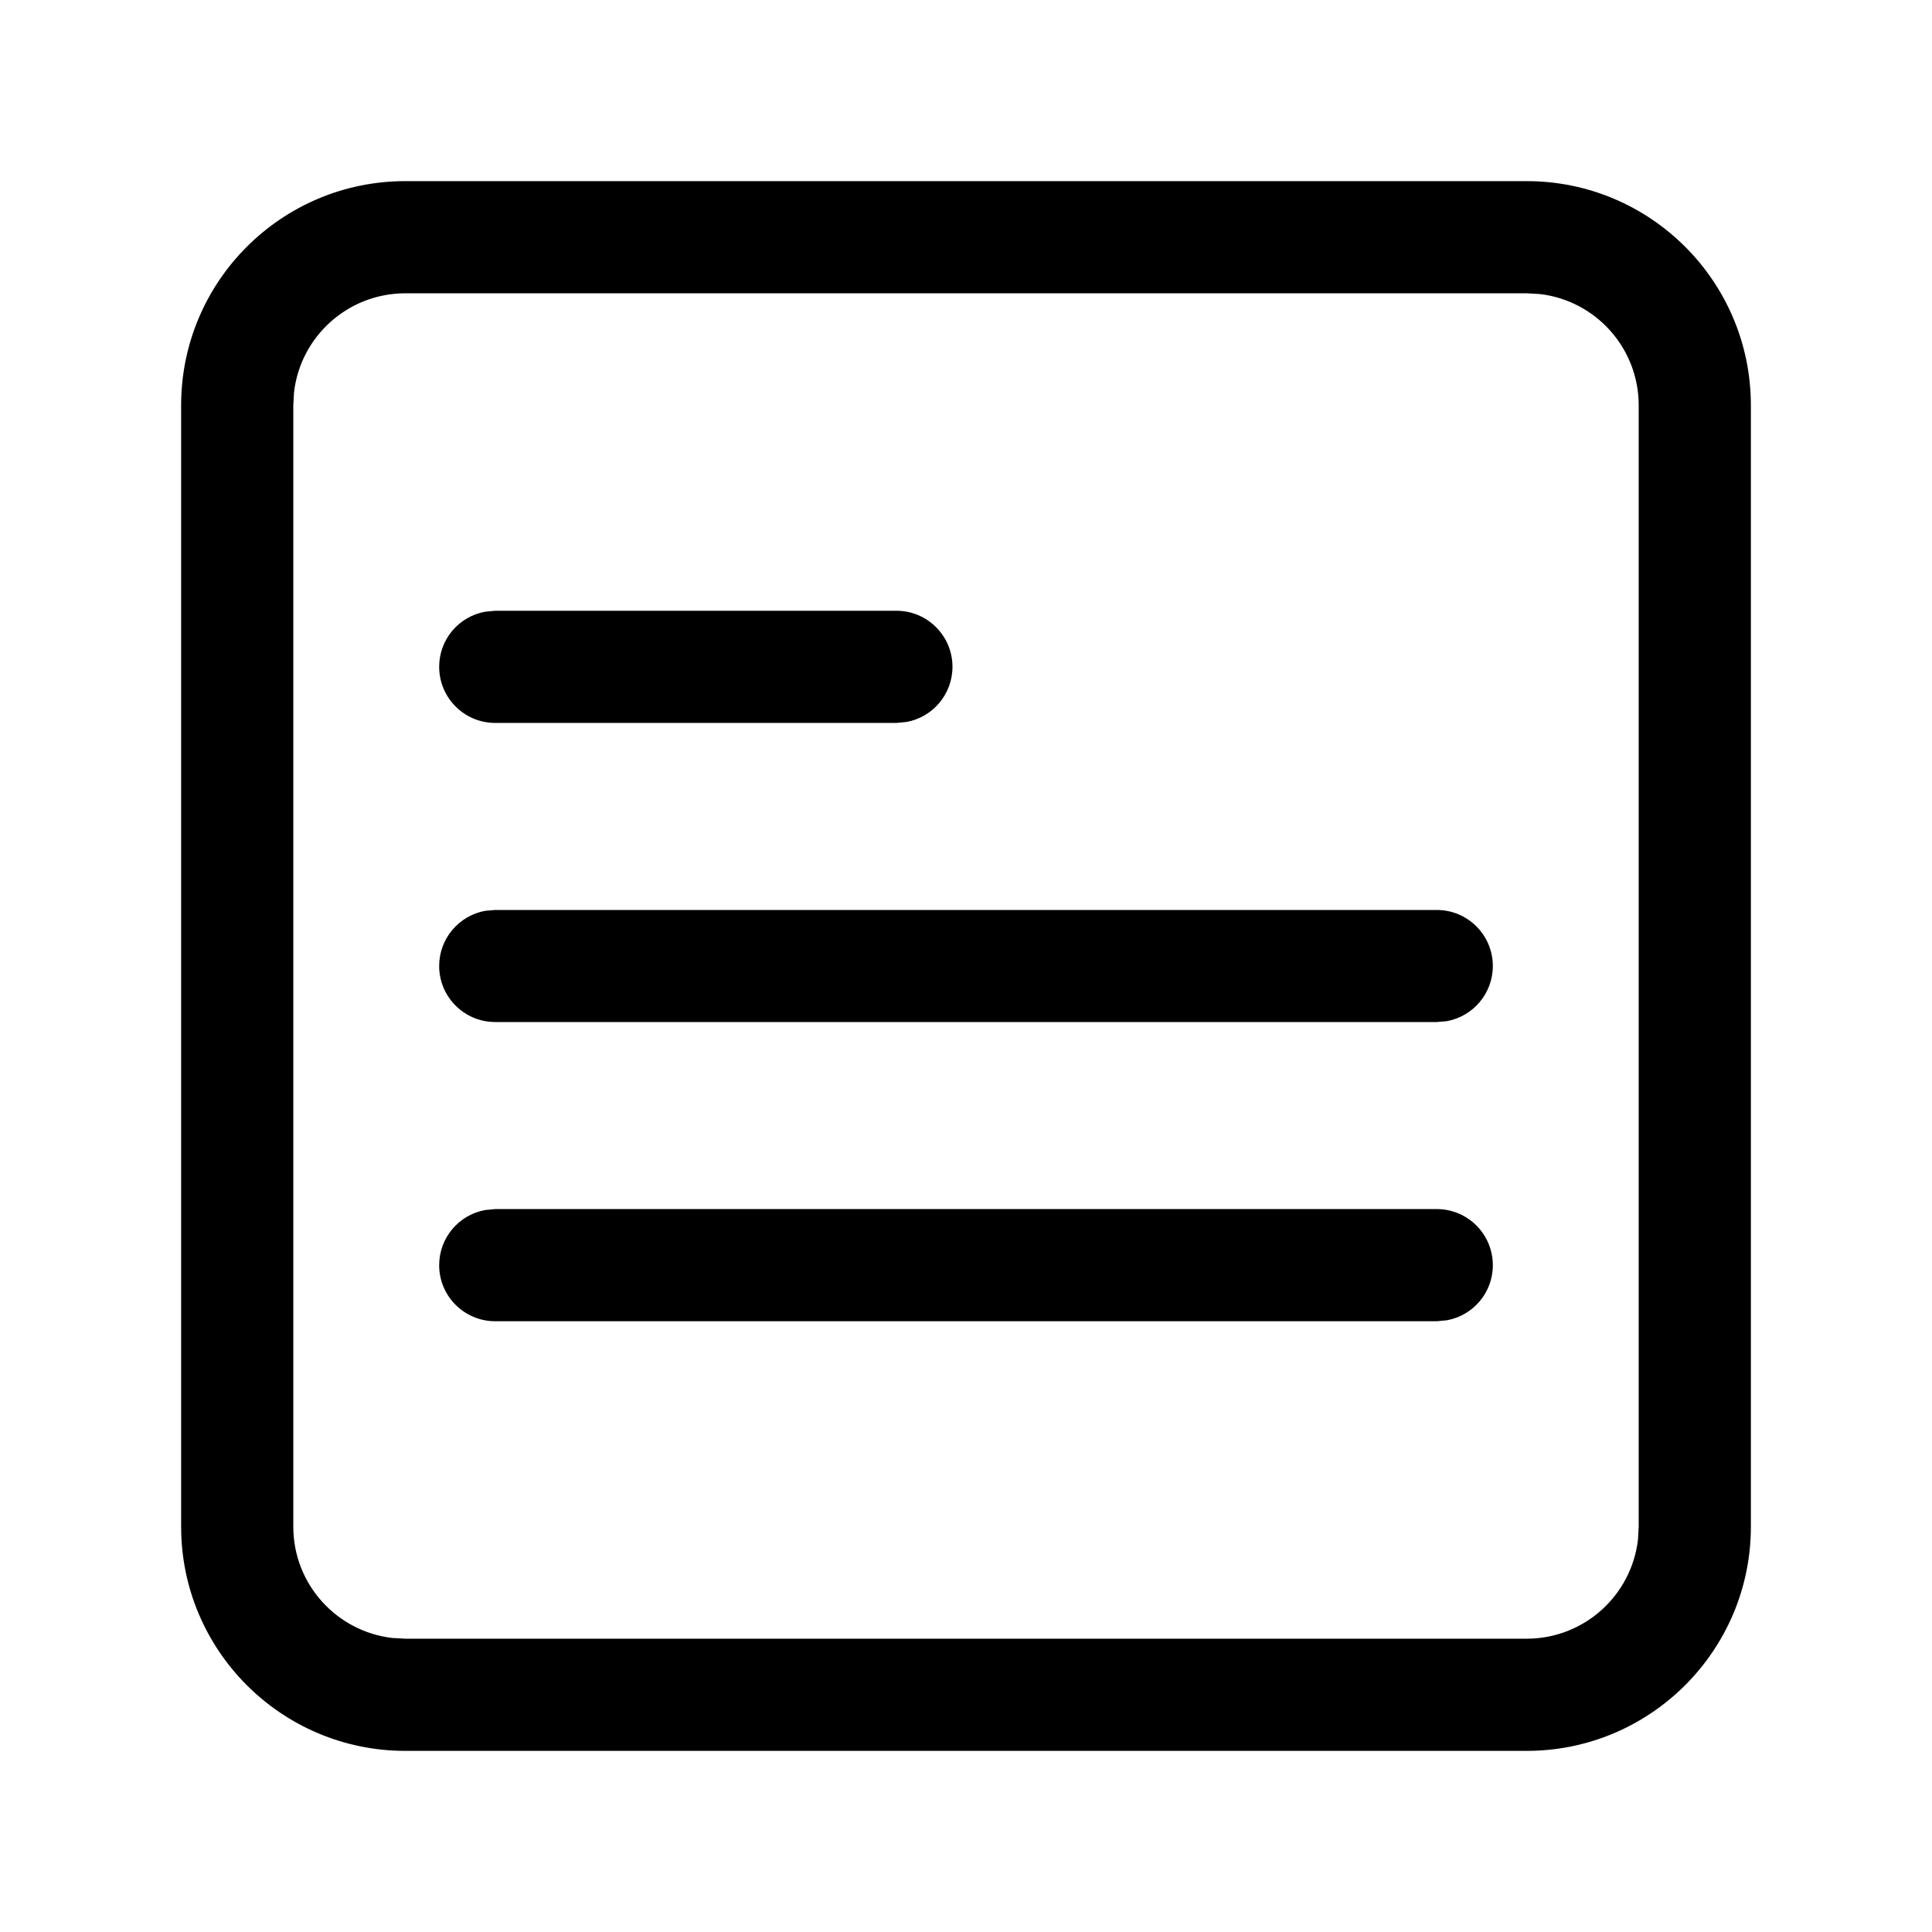 <svg width="16" height="16" viewBox="0 0 16 16" fill="none" xmlns="http://www.w3.org/2000/svg">
<path d="M12.643 1.5C13.668 1.5 14.5 2.331 14.5 3.357V12.643C14.5 13.668 13.668 14.5 12.643 14.5H3.357C2.331 14.5 1.5 13.668 1.5 12.643V3.357C1.5 2.331 2.331 1.5 3.357 1.5H12.643ZM12.643 2.429H3.357C2.881 2.429 2.488 2.787 2.435 3.249L2.429 3.357V12.643C2.429 13.119 2.787 13.511 3.249 13.565L3.357 13.571H12.643C13.119 13.571 13.511 13.213 13.565 12.751L13.571 12.643V3.357C13.571 2.881 13.213 2.488 12.751 2.435L12.643 2.429ZM11.899 10.013C12.155 10.013 12.363 10.221 12.363 10.478C12.363 10.706 12.199 10.895 11.982 10.934L11.899 10.942H4.101C3.845 10.942 3.637 10.734 3.637 10.478C3.637 10.25 3.801 10.06 4.018 10.021L4.101 10.013H11.899ZM11.899 7.536C12.155 7.536 12.363 7.744 12.363 8C12.363 8.228 12.199 8.417 11.982 8.457L11.899 8.464H4.101C3.845 8.464 3.637 8.256 3.637 8C3.637 7.772 3.801 7.583 4.018 7.543L4.101 7.536H11.899ZM7.424 5.058C7.68 5.058 7.888 5.266 7.888 5.522C7.888 5.75 7.724 5.94 7.507 5.979L7.424 5.987H4.101C3.845 5.987 3.637 5.779 3.637 5.522C3.637 5.294 3.801 5.105 4.018 5.066L4.101 5.058H7.424Z" fill="black"/>
</svg>
